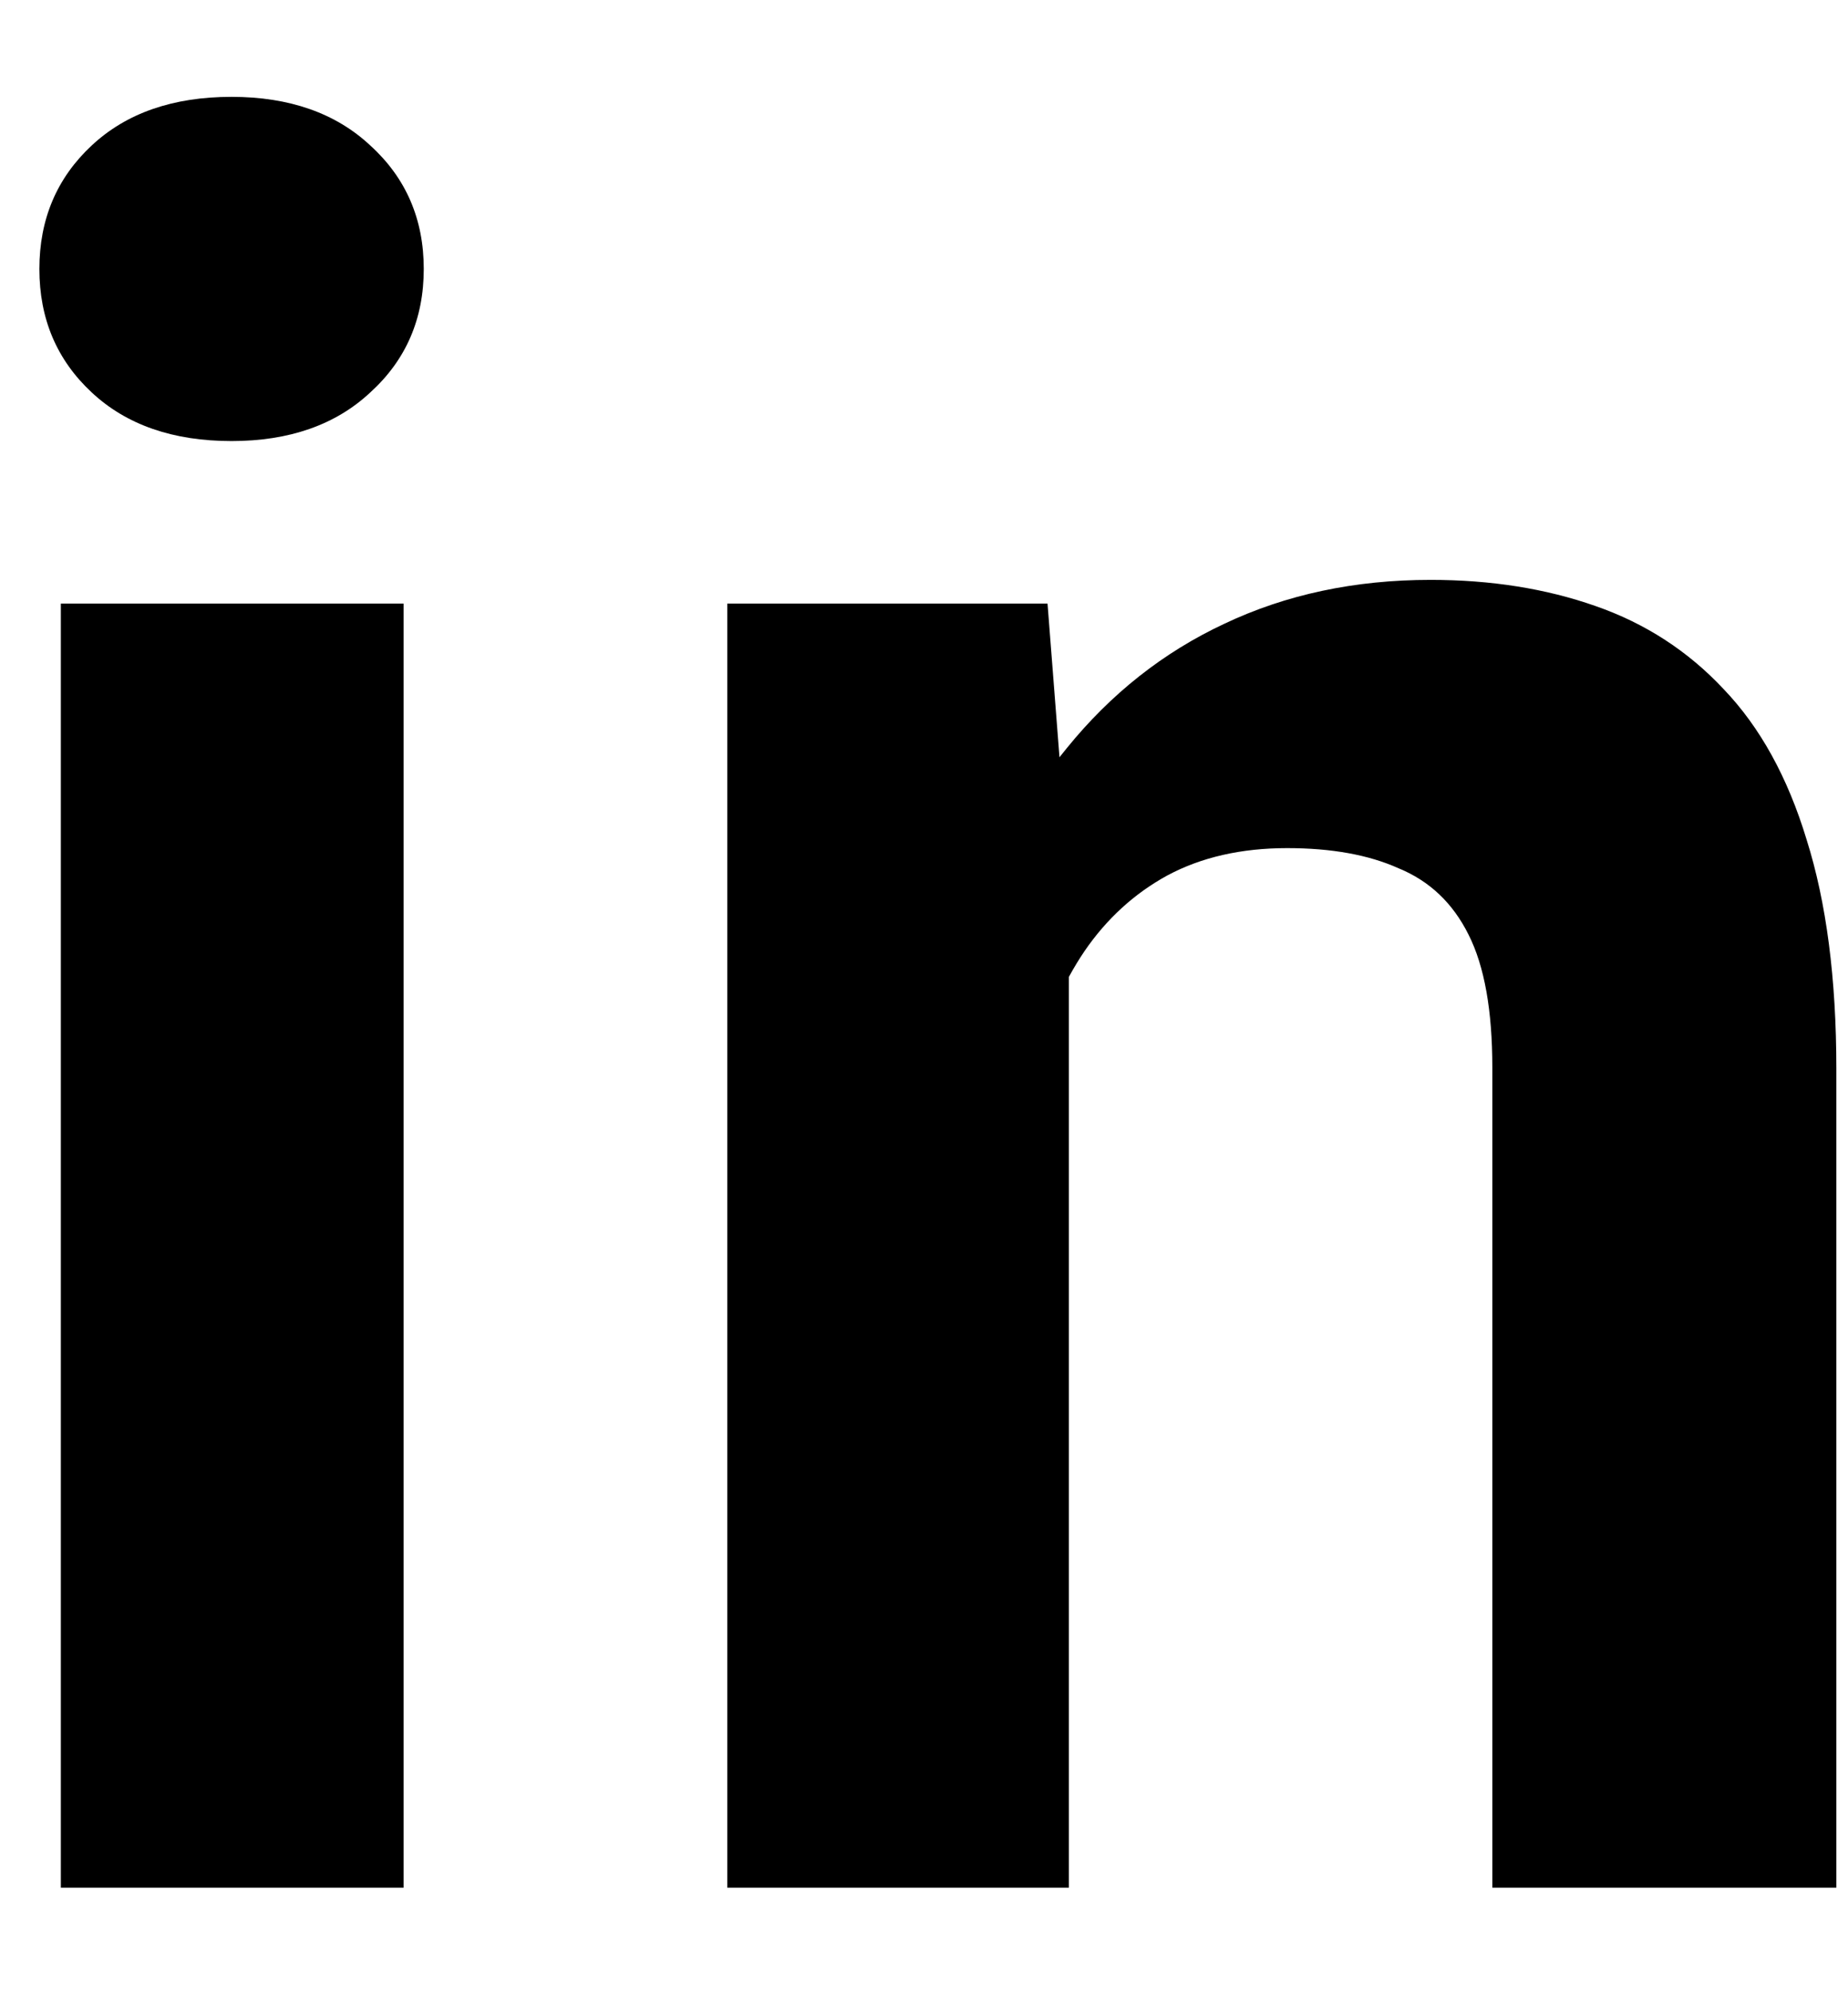 <svg width="13" height="14" viewBox="0 0 13 14" fill="none" xmlns="http://www.w3.org/2000/svg">
<path d="M2.839 4.244V13.272H0.428V4.244H2.839ZM0.277 1.891C0.277 1.541 0.4 1.251 0.645 1.023C0.889 0.795 1.217 0.681 1.629 0.681C2.035 0.681 2.361 0.795 2.605 1.023C2.856 1.251 2.981 1.541 2.981 1.891C2.981 2.242 2.856 2.531 2.605 2.759C2.361 2.987 2.035 3.101 1.629 3.101C1.217 3.101 0.889 2.987 0.645 2.759C0.4 2.531 0.277 2.242 0.277 1.891ZM7.519 6.171V13.272H5.116V4.244H7.369L7.519 6.171ZM7.169 8.441H6.518C6.518 7.773 6.604 7.173 6.777 6.639C6.949 6.099 7.191 5.64 7.503 5.262C7.814 4.878 8.184 4.586 8.612 4.386C9.046 4.18 9.53 4.077 10.064 4.077C10.487 4.077 10.874 4.138 11.224 4.261C11.575 4.383 11.875 4.578 12.125 4.845C12.381 5.112 12.576 5.465 12.709 5.904C12.848 6.344 12.918 6.881 12.918 7.515V13.272H10.498V7.506C10.498 7.106 10.443 6.794 10.331 6.572C10.22 6.349 10.056 6.194 9.839 6.105C9.628 6.01 9.366 5.963 9.055 5.963C8.732 5.963 8.451 6.027 8.212 6.155C7.978 6.283 7.784 6.461 7.628 6.689C7.478 6.911 7.364 7.173 7.286 7.473C7.208 7.773 7.169 8.096 7.169 8.441Z" fill="#000000"/>
</svg>
